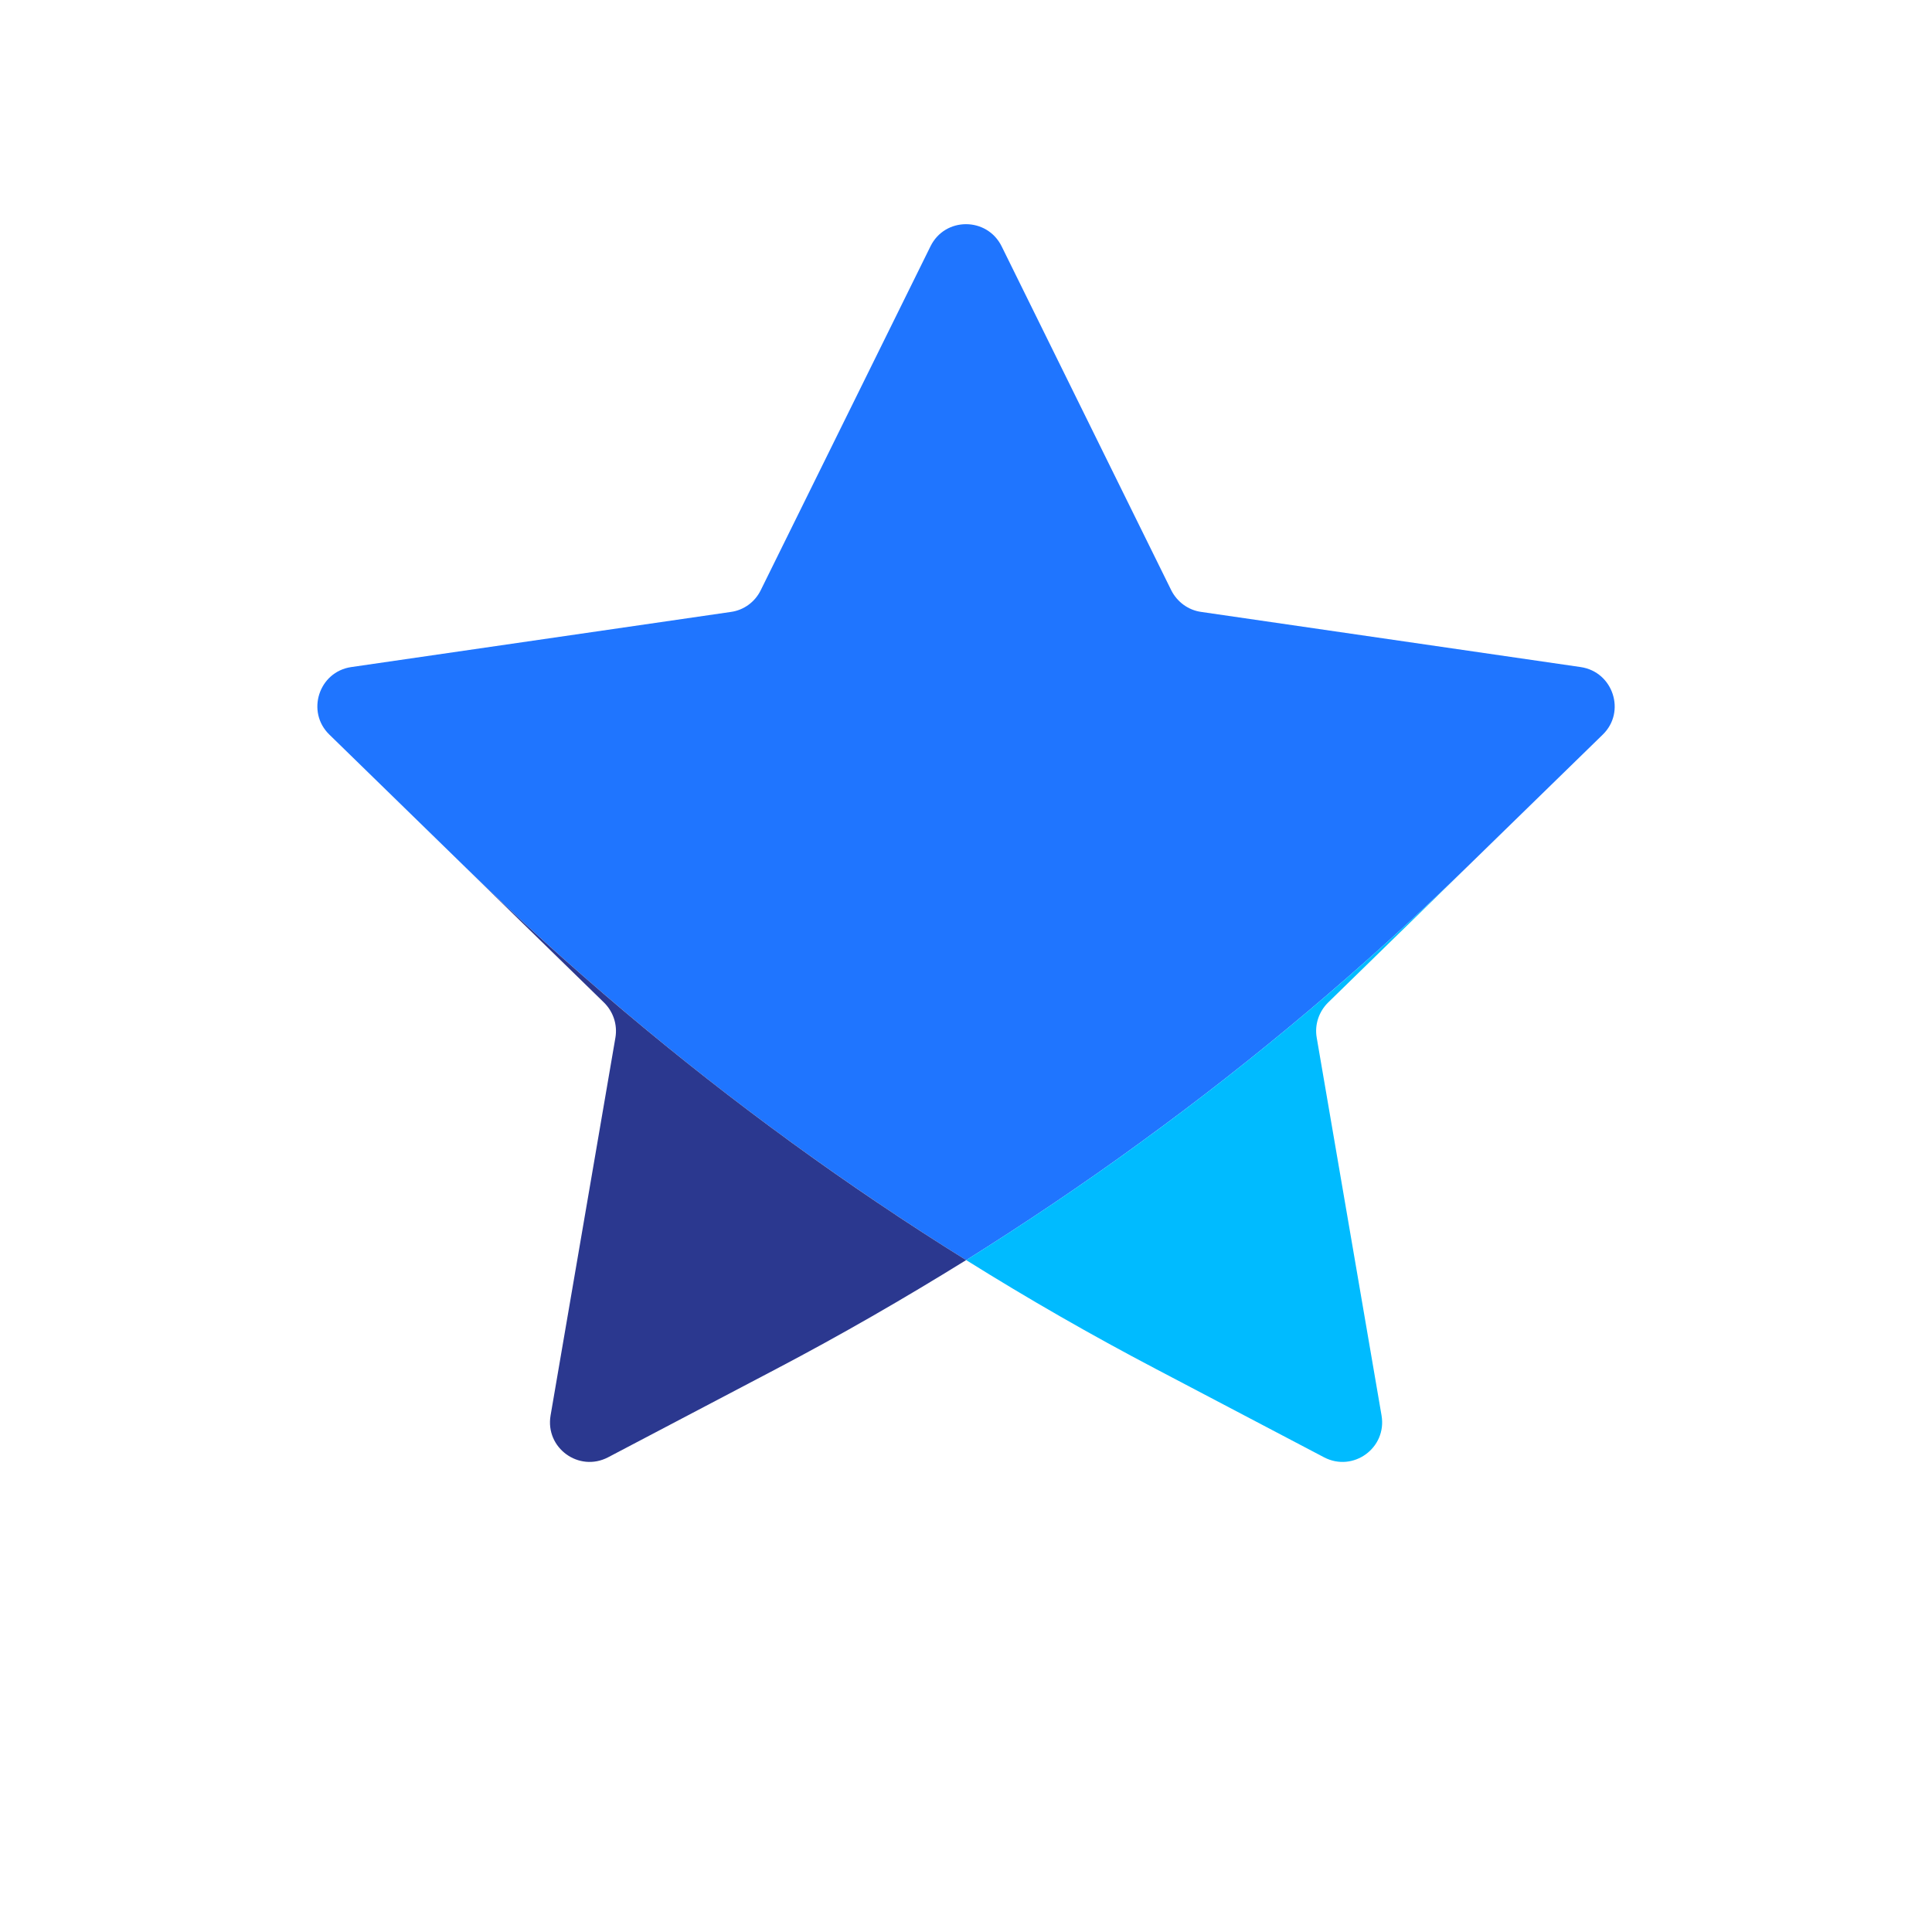 <svg width="48" height="48" viewBox="0 0 48 48" fill="none" xmlns="http://www.w3.org/2000/svg">
<path d="M39.271 16.573C40.079 16.691 40.404 17.687 39.818 18.253L36.442 21.545C33.9 24.024 31.184 26.316 28.311 28.4C26.912 29.42 25.473 30.386 24.004 31.308C22.531 30.391 21.092 29.42 19.687 28.4C16.819 26.316 14.104 24.024 11.561 21.545L8.185 18.253C7.599 17.687 7.919 16.691 8.727 16.573L18.16 15.203C18.48 15.159 18.756 14.956 18.899 14.666L23.117 6.121C23.477 5.386 24.522 5.386 24.886 6.121L29.1 14.666C29.247 14.956 29.523 15.159 29.844 15.203L39.271 16.573Z" fill="#1F75FF"/>
<path d="M36.443 21.545L32.998 24.906C32.767 25.133 32.658 25.458 32.713 25.778L34.324 35.166C34.462 35.974 33.619 36.585 32.895 36.206L28.721 34.013C27.114 33.17 25.542 32.268 24.005 31.307C25.473 30.386 26.912 29.42 28.312 28.4C31.185 26.315 33.9 24.024 36.443 21.545Z" fill="#00BBFF"/>
<path d="M19.686 28.4C21.09 29.42 22.529 30.391 24.003 31.307C22.46 32.263 20.888 33.17 19.282 34.013L15.108 36.206C14.383 36.585 13.541 35.974 13.679 35.166L15.29 25.778C15.344 25.458 15.236 25.133 15.004 24.906L11.56 21.545C14.102 24.024 16.818 26.315 19.686 28.4Z" fill="#2B388F"/>
</svg>
